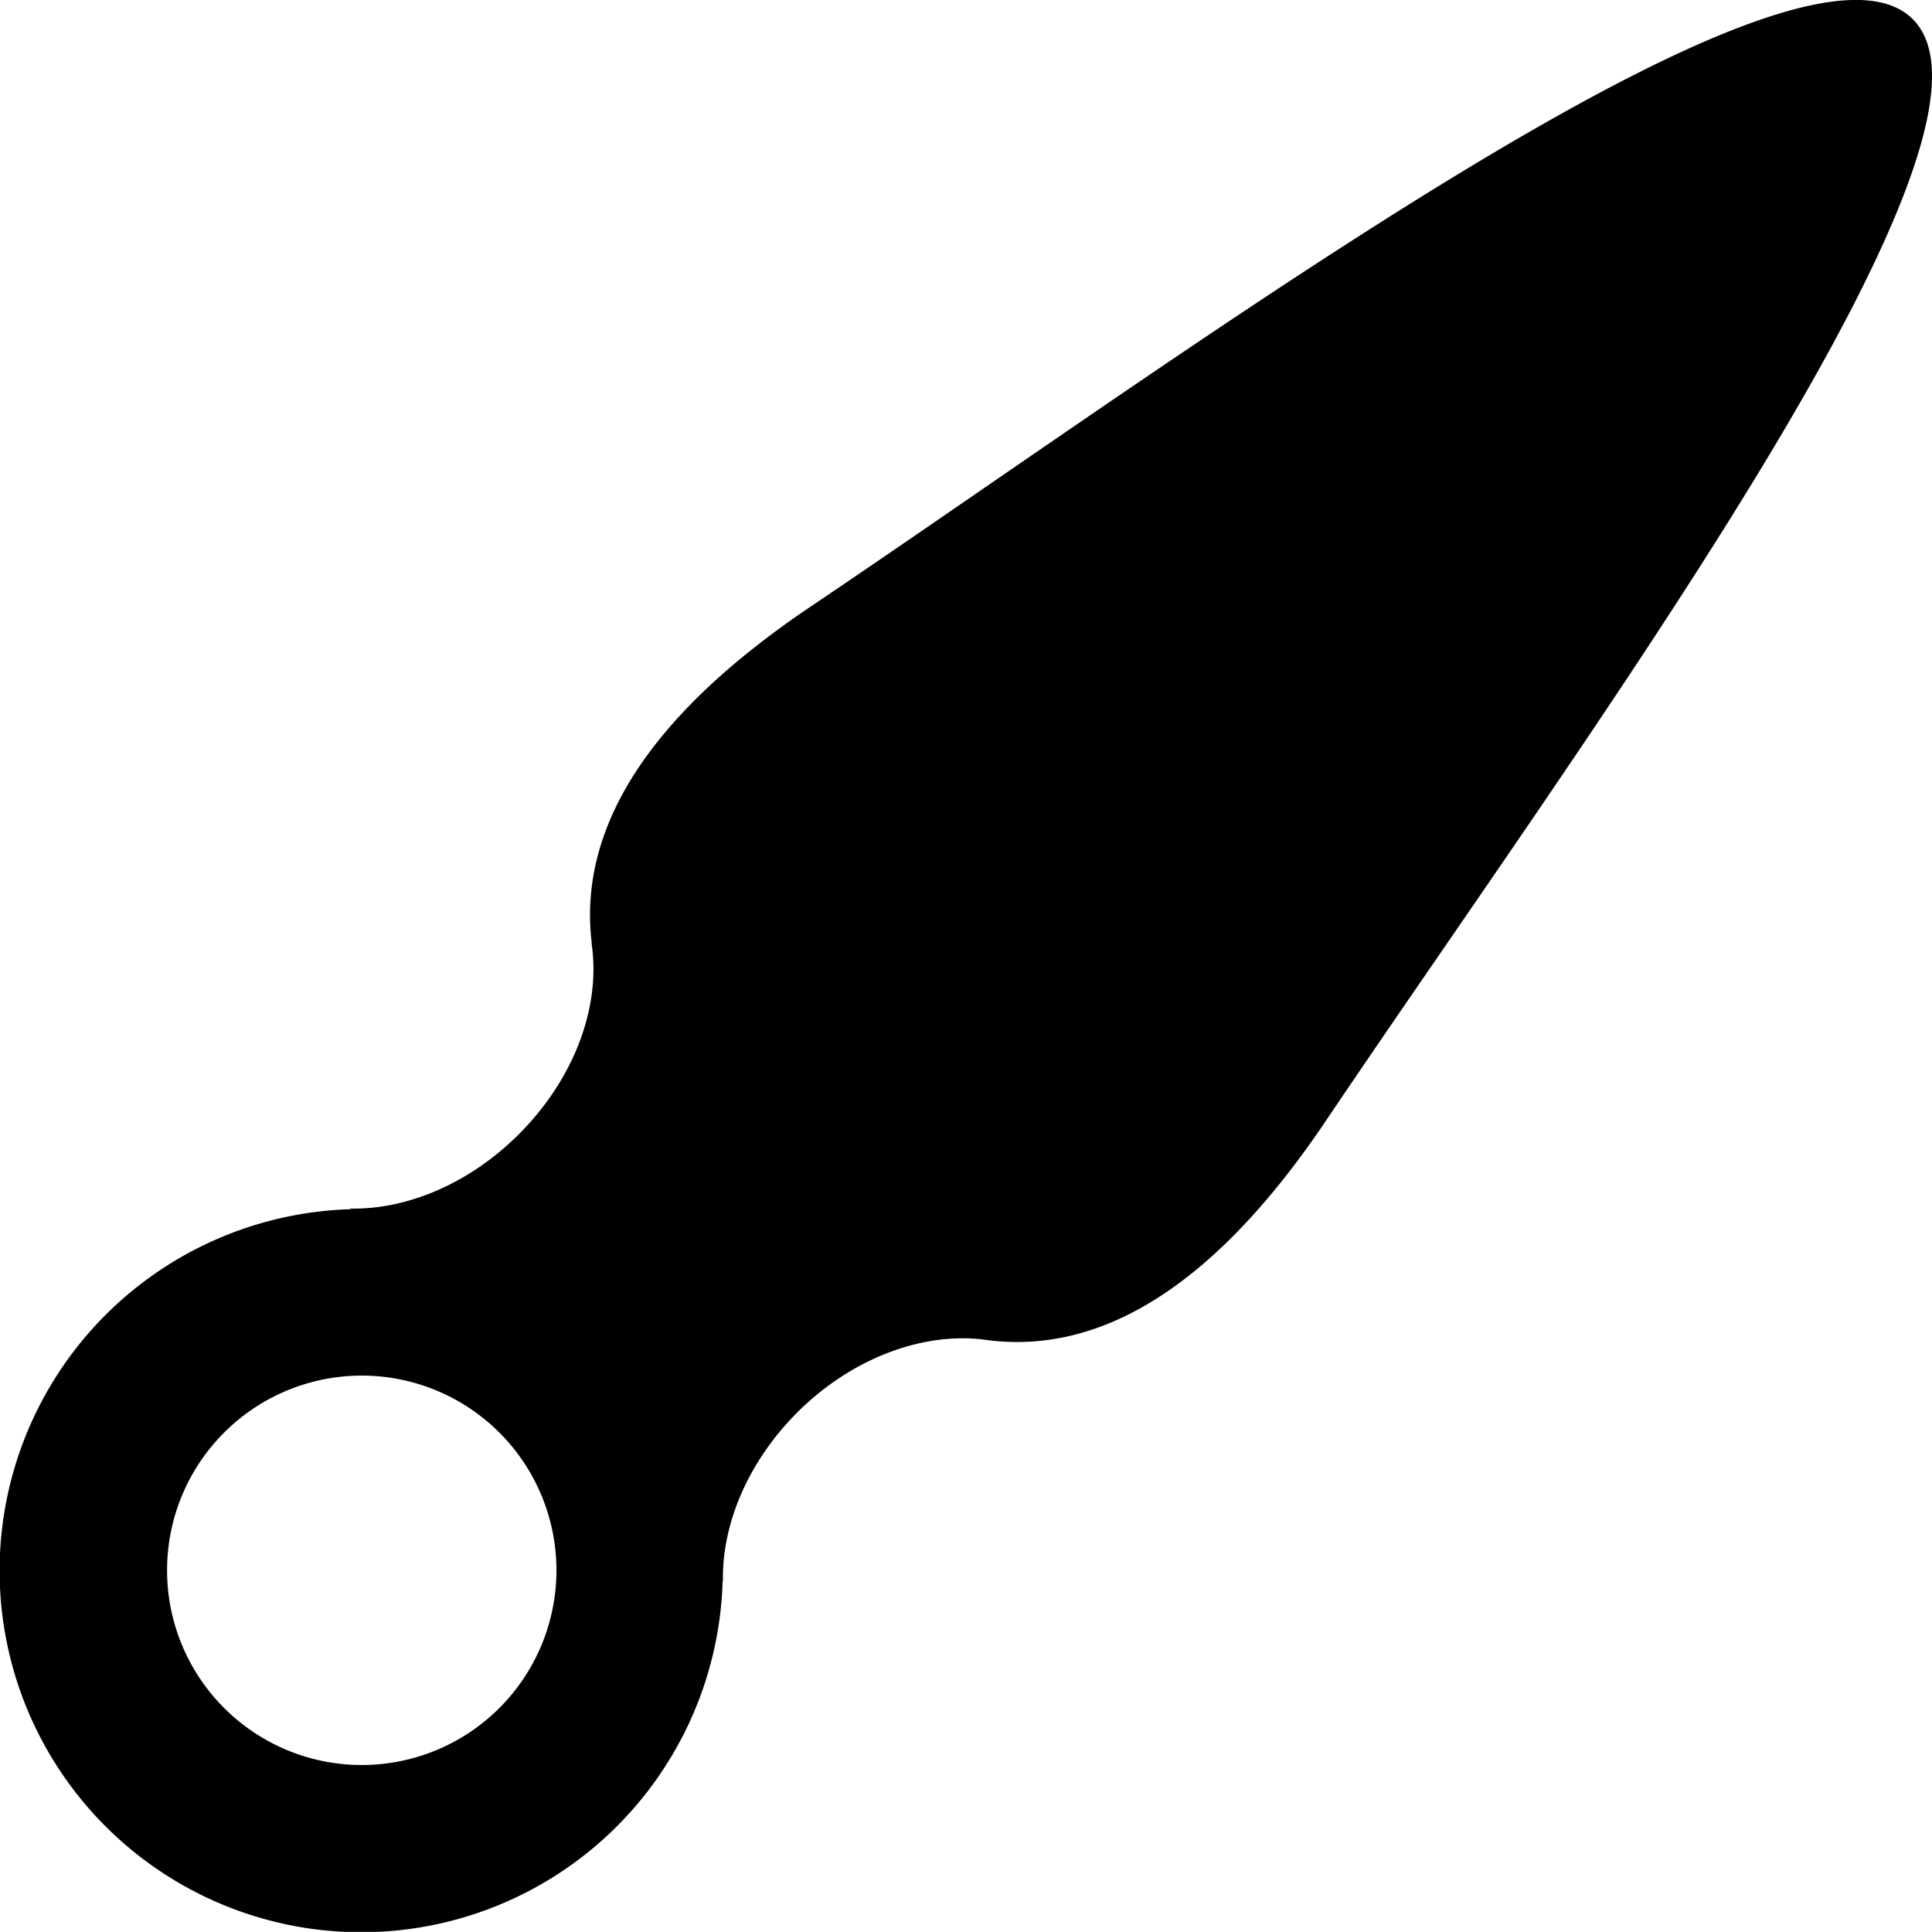 <svg xmlns="http://www.w3.org/2000/svg" viewBox="0 0 504.02 503.98"><g id="Layer_2" data-name="Layer 2"><g id="Layer_1-2" data-name="Layer 1"><path d="M188.6,412.48c-.29-14.69,6.41-31,19.39-44,14.21-14.17,32.39-20.76,48-19.09,26.24,4,56.91-8,89.84-56.9C413.12,192.56,529.59,35.57,499,5S311.47,90.89,211.58,158.18c-47.84,32.2-60.39,62.25-57.18,88.1l-.05,0c2.38,16-4.26,34.9-19,49.62-13,13-29.35,19.7-44,19.39l.17.17a94.33,94.33,0,1,0,97,97ZM58.46,445.57a50.79,50.79,0,1,1,71.83,0,50.77,50.77,0,0,1-71.83,0Z"/></g></g></svg>